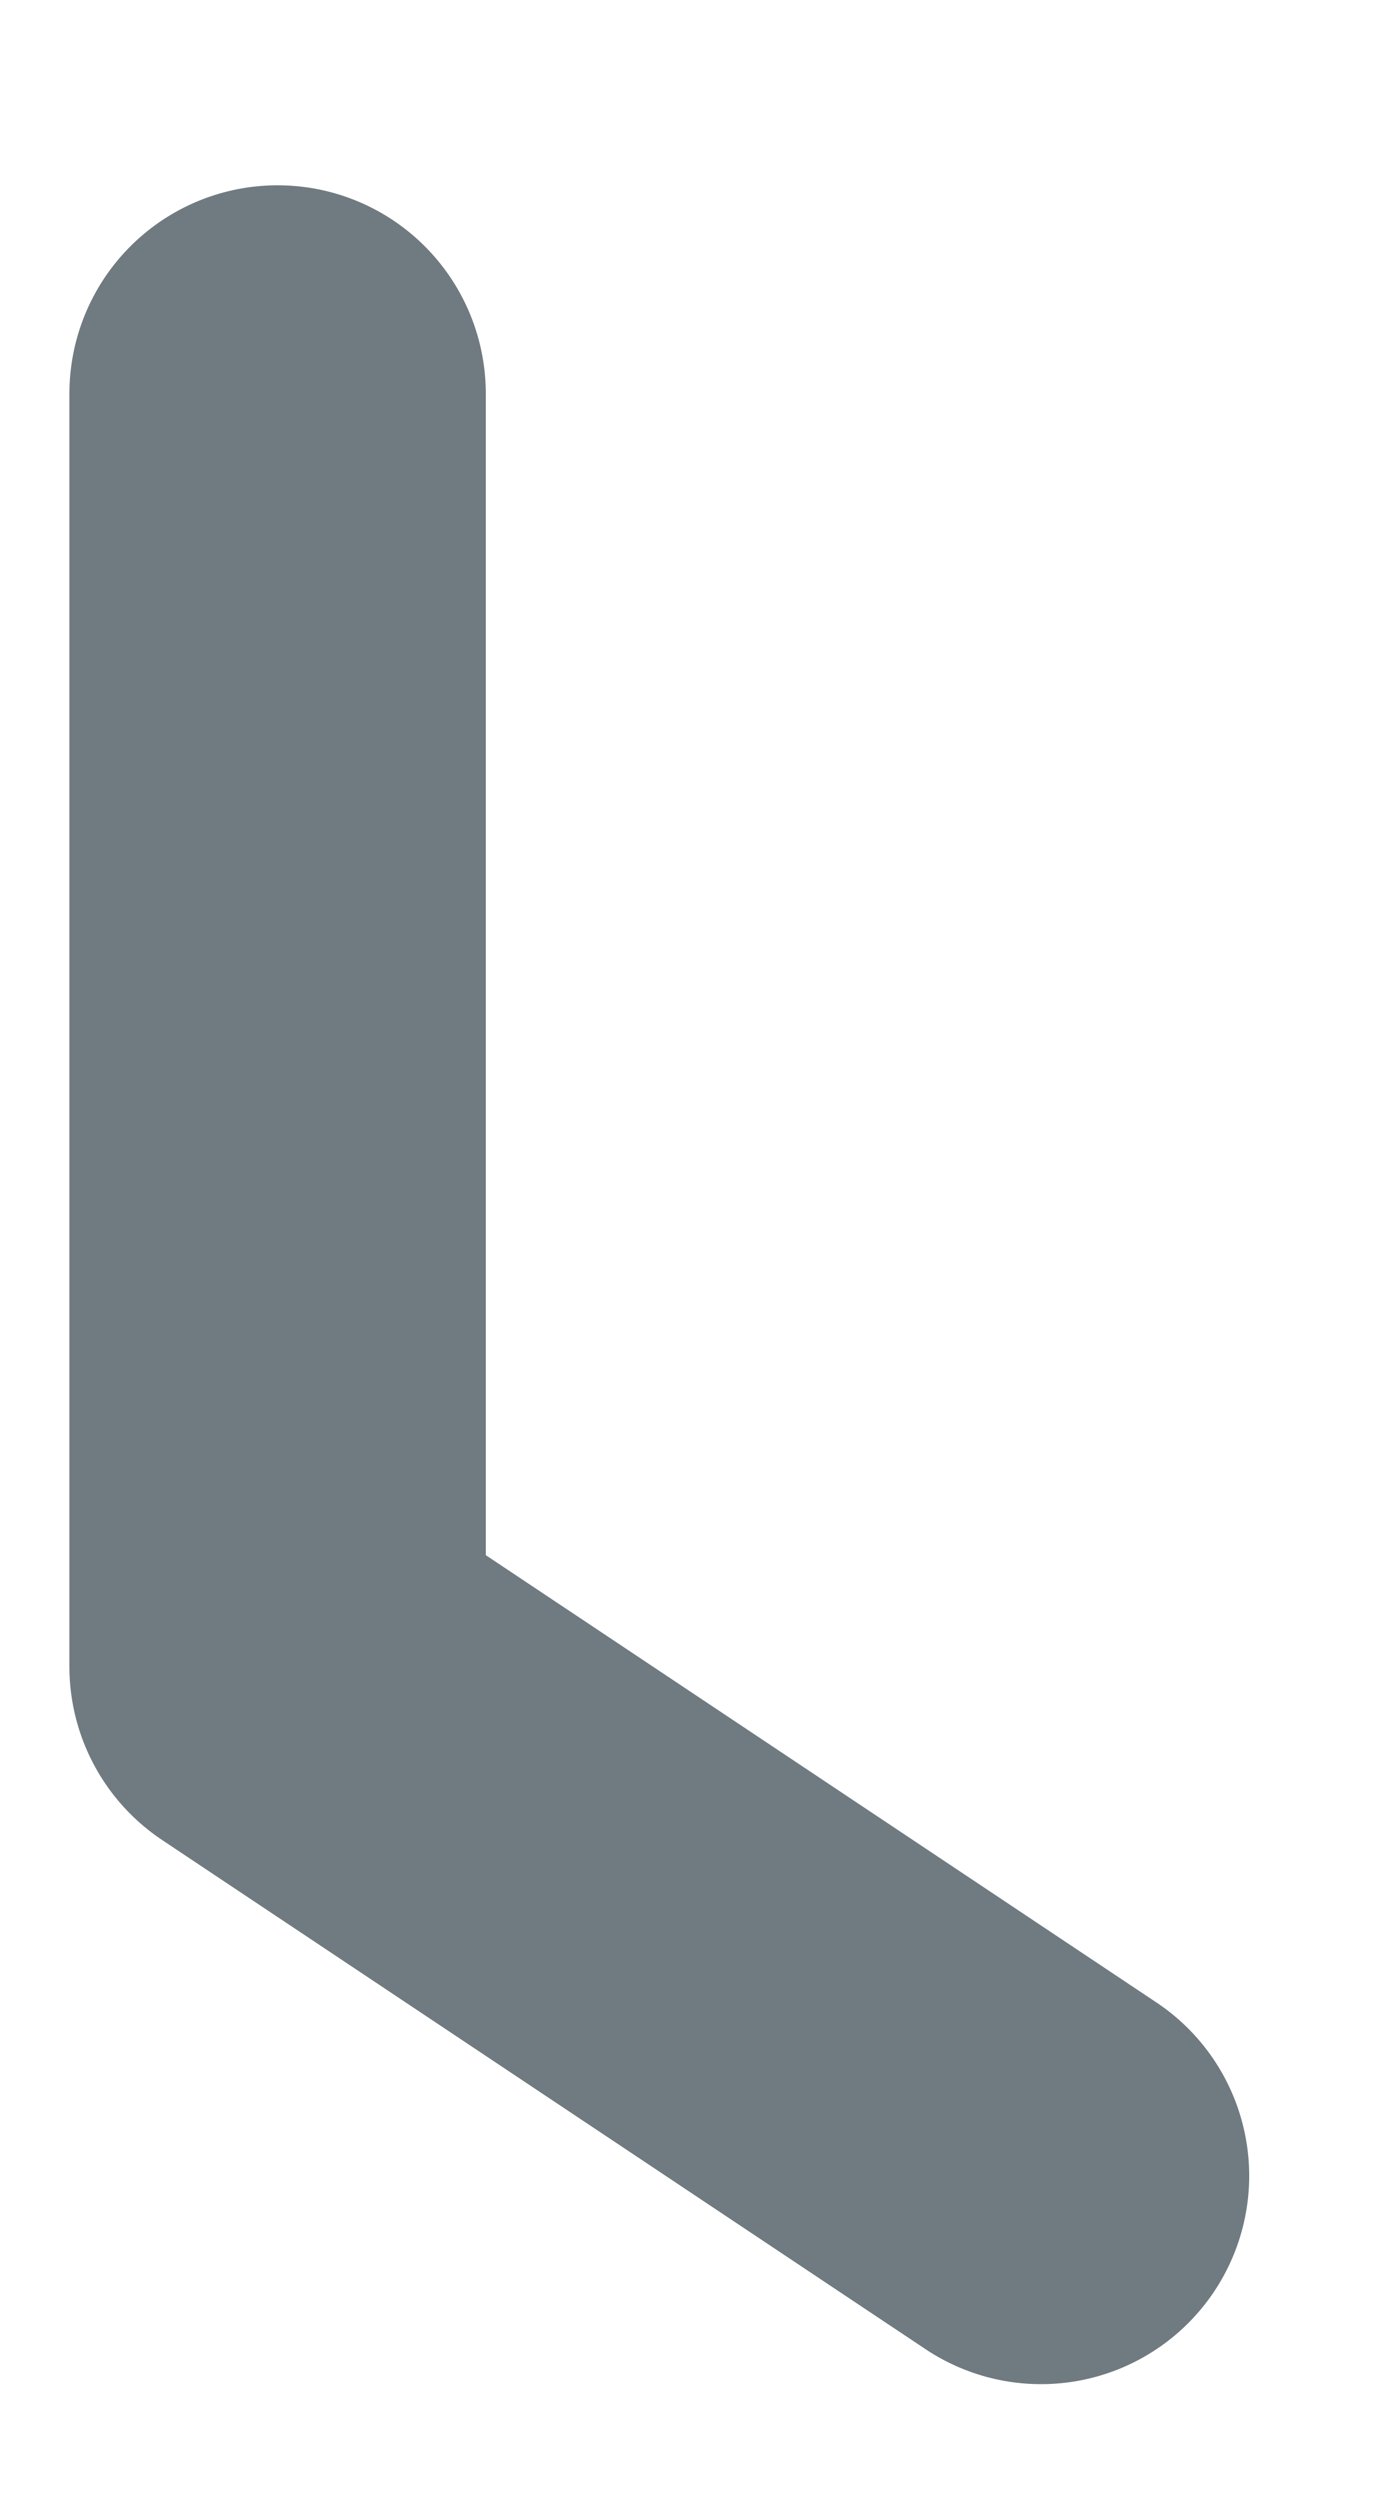 <?xml version="1.0" encoding="UTF-8" standalone="no"?><svg width='5' height='9' viewBox='0 0 5 9' fill='none' xmlns='http://www.w3.org/2000/svg'>
<path d='M1 1.417V6L3.75 7.833' stroke='#707B81' stroke-width='1.5' stroke-linecap='round' stroke-linejoin='round'/>
</svg>

